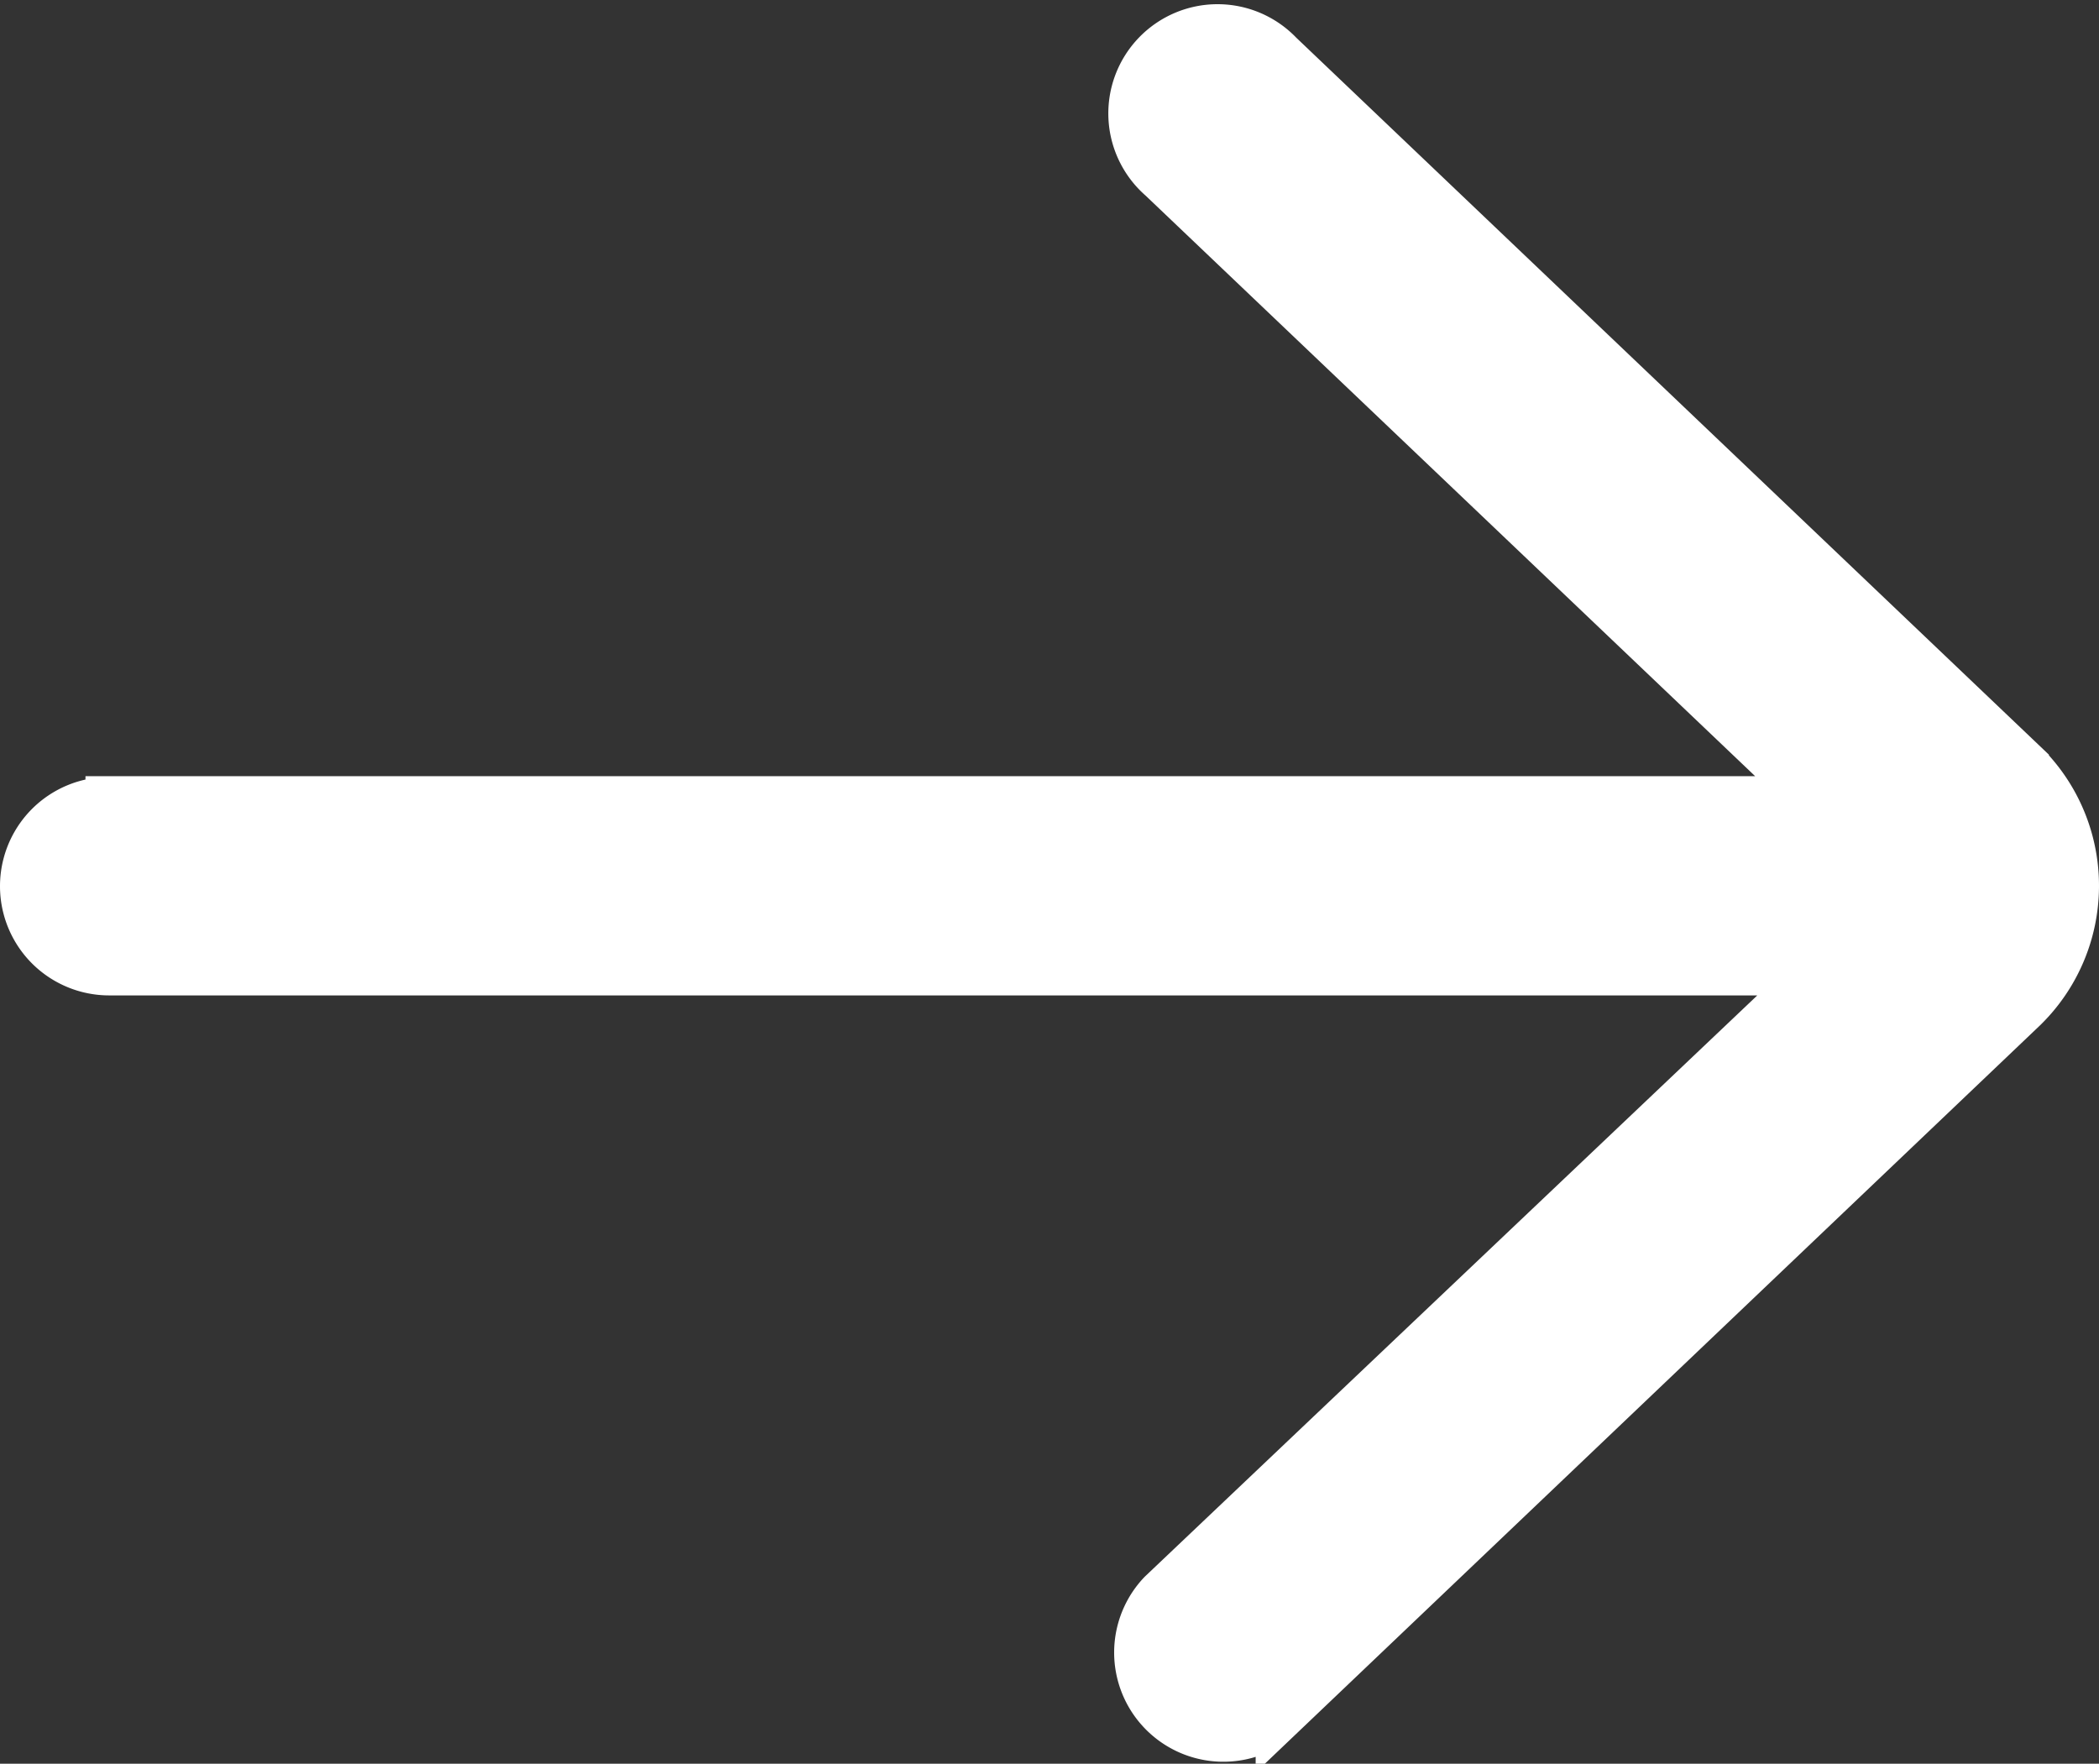 <svg xmlns="http://www.w3.org/2000/svg" width="22.099" height="18.569" viewBox="0 0 22.099 18.569">
  <rect x="0" y="0" width="22.099" height="18.569" fill="#333333" stroke="none"/>
  <g id="Group_40210" data-name="Group 40210" transform="translate(0.25 0.319)">
    <g id="Group_16350" data-name="Group 16350" transform="translate(0 0)">
      <path id="Path_27803" data-name="Path 27803" d="M162.9,285.1h17.954l-6.875-6.548a.9.9,0,1,1,1.242-1.3l7.851,7.479a1.8,1.8,0,0,1-.016,2.561l-7.836,7.464a.9.9,0,0,1-1.242-1.3l6.9-6.548H162.9a.9.9,0,1,1,0-1.8Zm0,0" transform="translate(-162 -276.997)" fill="#fff" stroke="#fff" stroke-width="0.5"/>
    </g>
  </g>
</svg>
